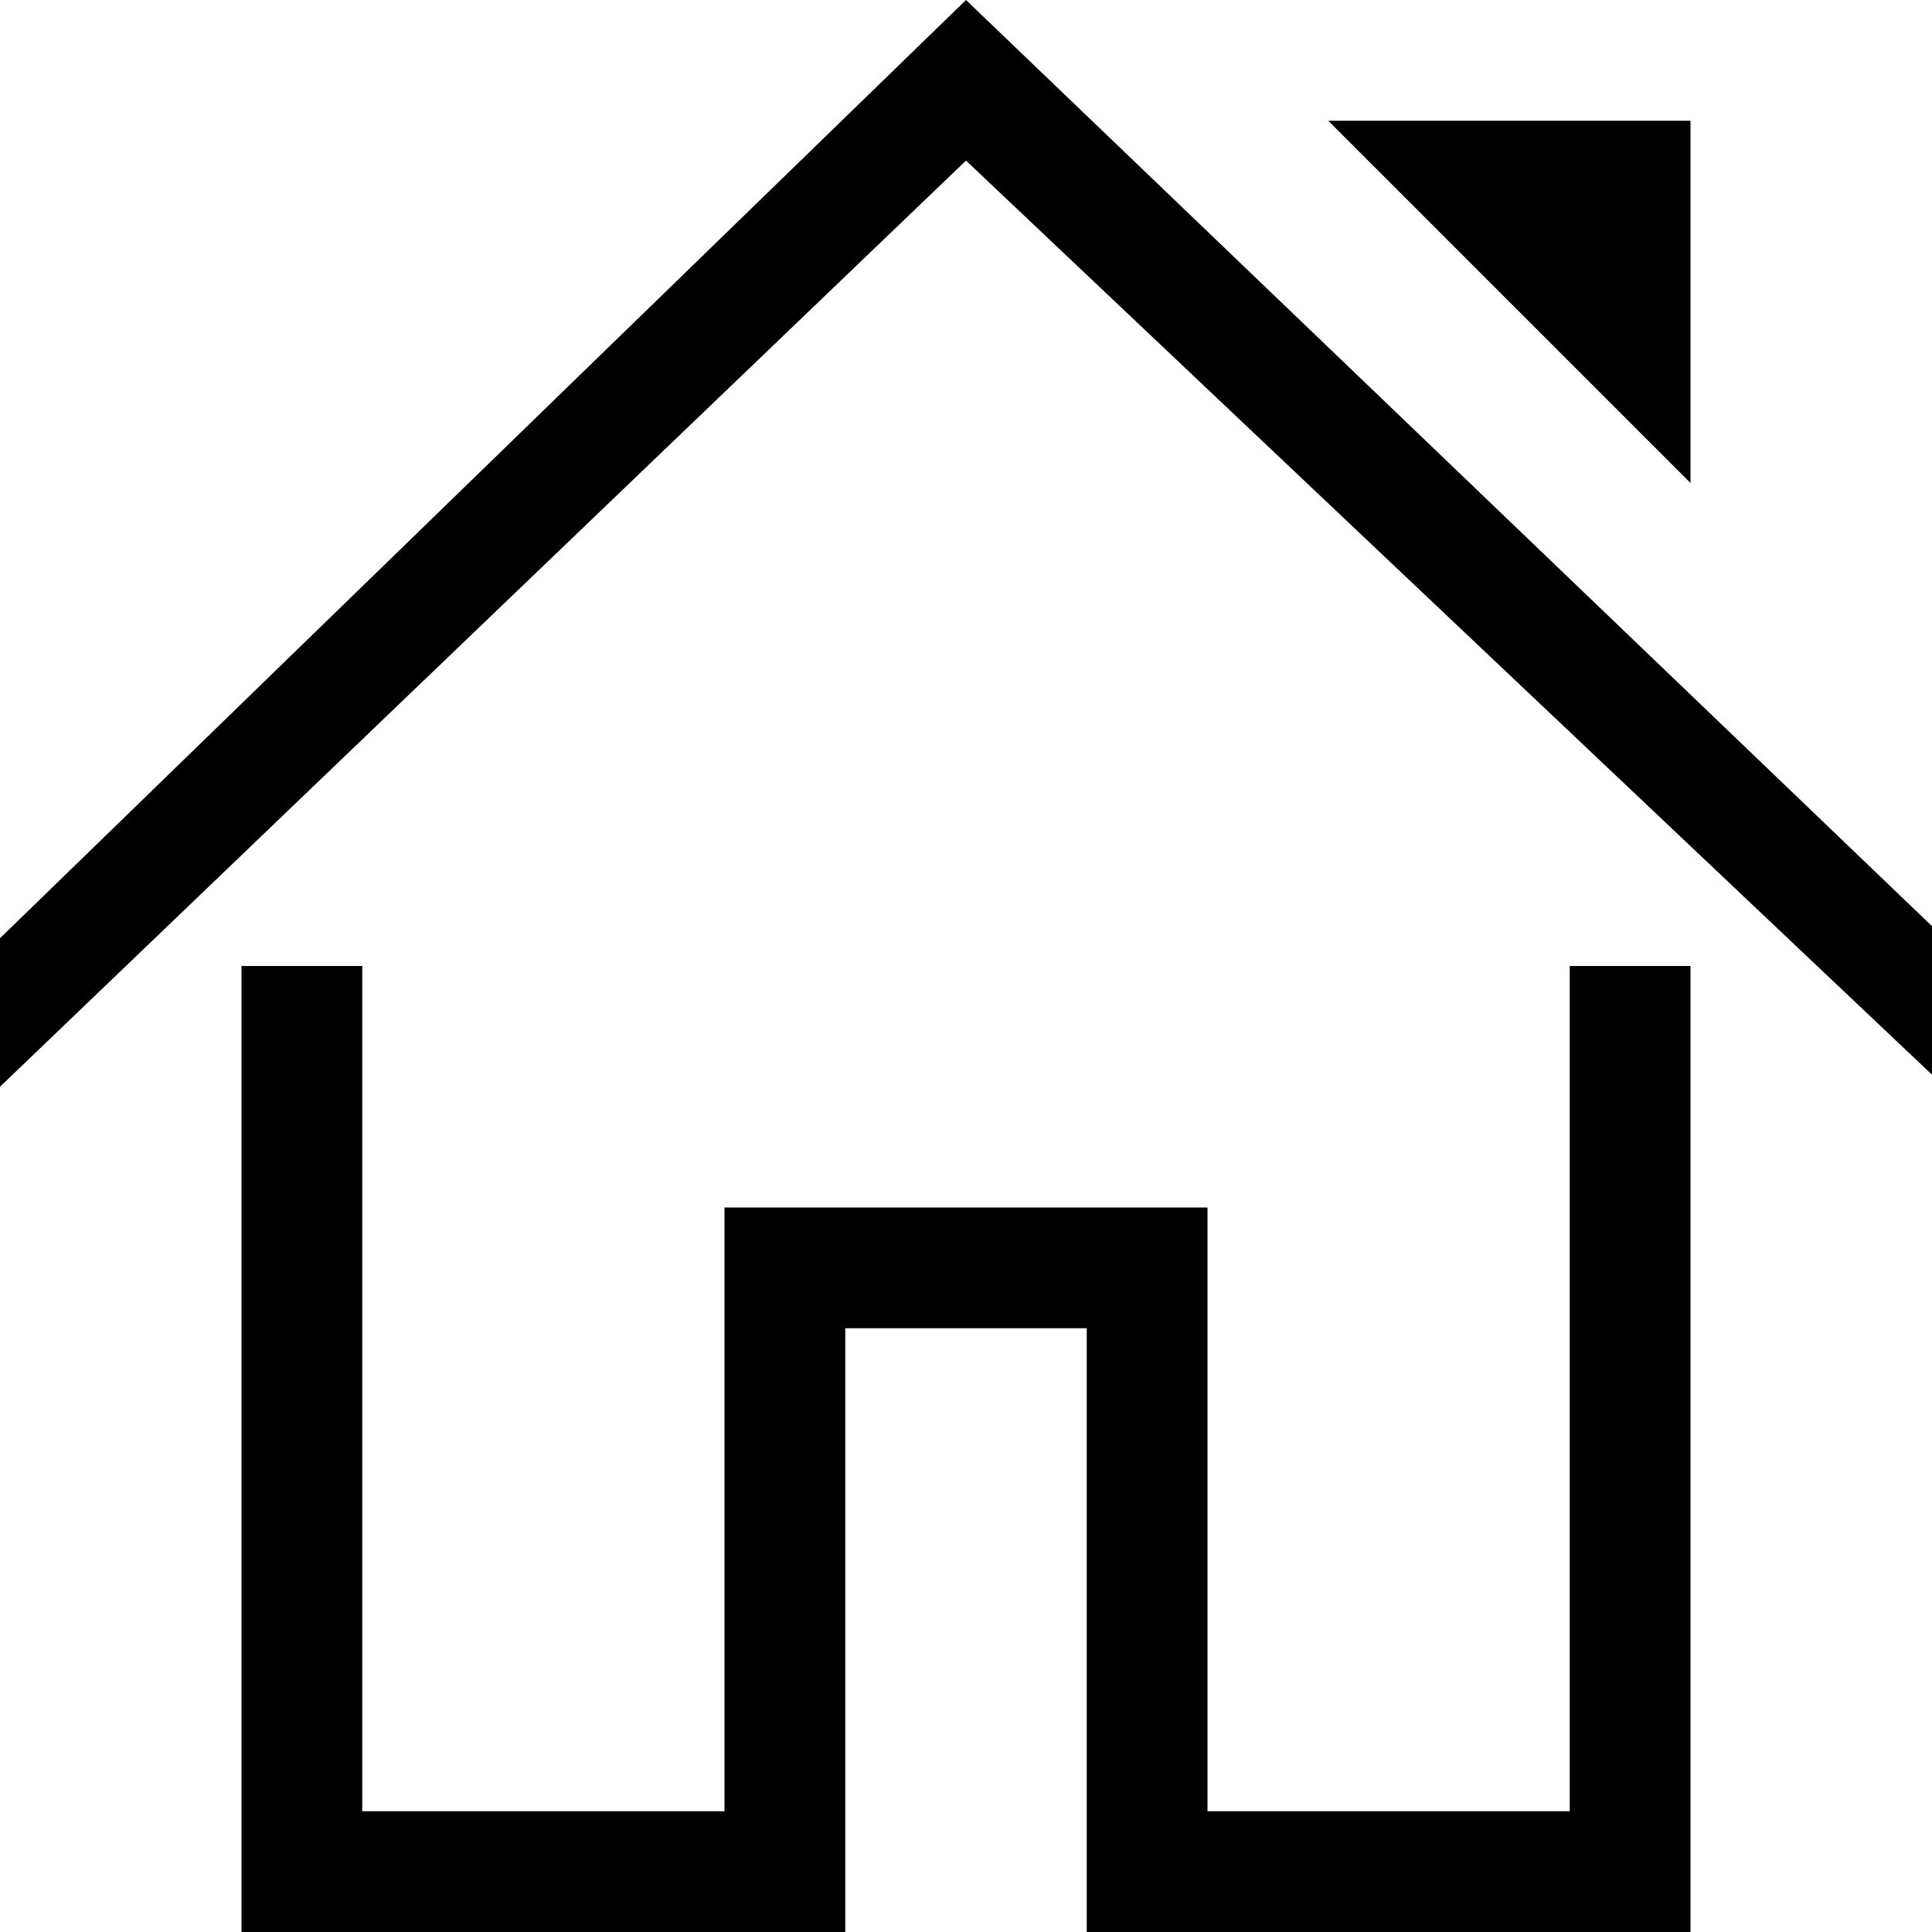 <svg id="Layer_1" data-name="Layer 1" xmlns="http://www.w3.org/2000/svg" viewBox="0 0 16 16"><path d="M8,1.33,16,8.9V7.67L8,0H8L0,7.77V9L8,1.33"/><polygon points="14 16 9 16 9 11 7 11 7 16 2 16 2 8 3 8 3 15 6 15 6 10 10 10 10 15 13 15 13 8 14 8 14 16"/><polygon points="11.3 1.13 13.88 1.13 13.88 3.7 11.3 1.13"/><path d="M13.75,1.25V3.4L11.6,1.25h2.15M14,1H11l3,3V1Z"/></svg>